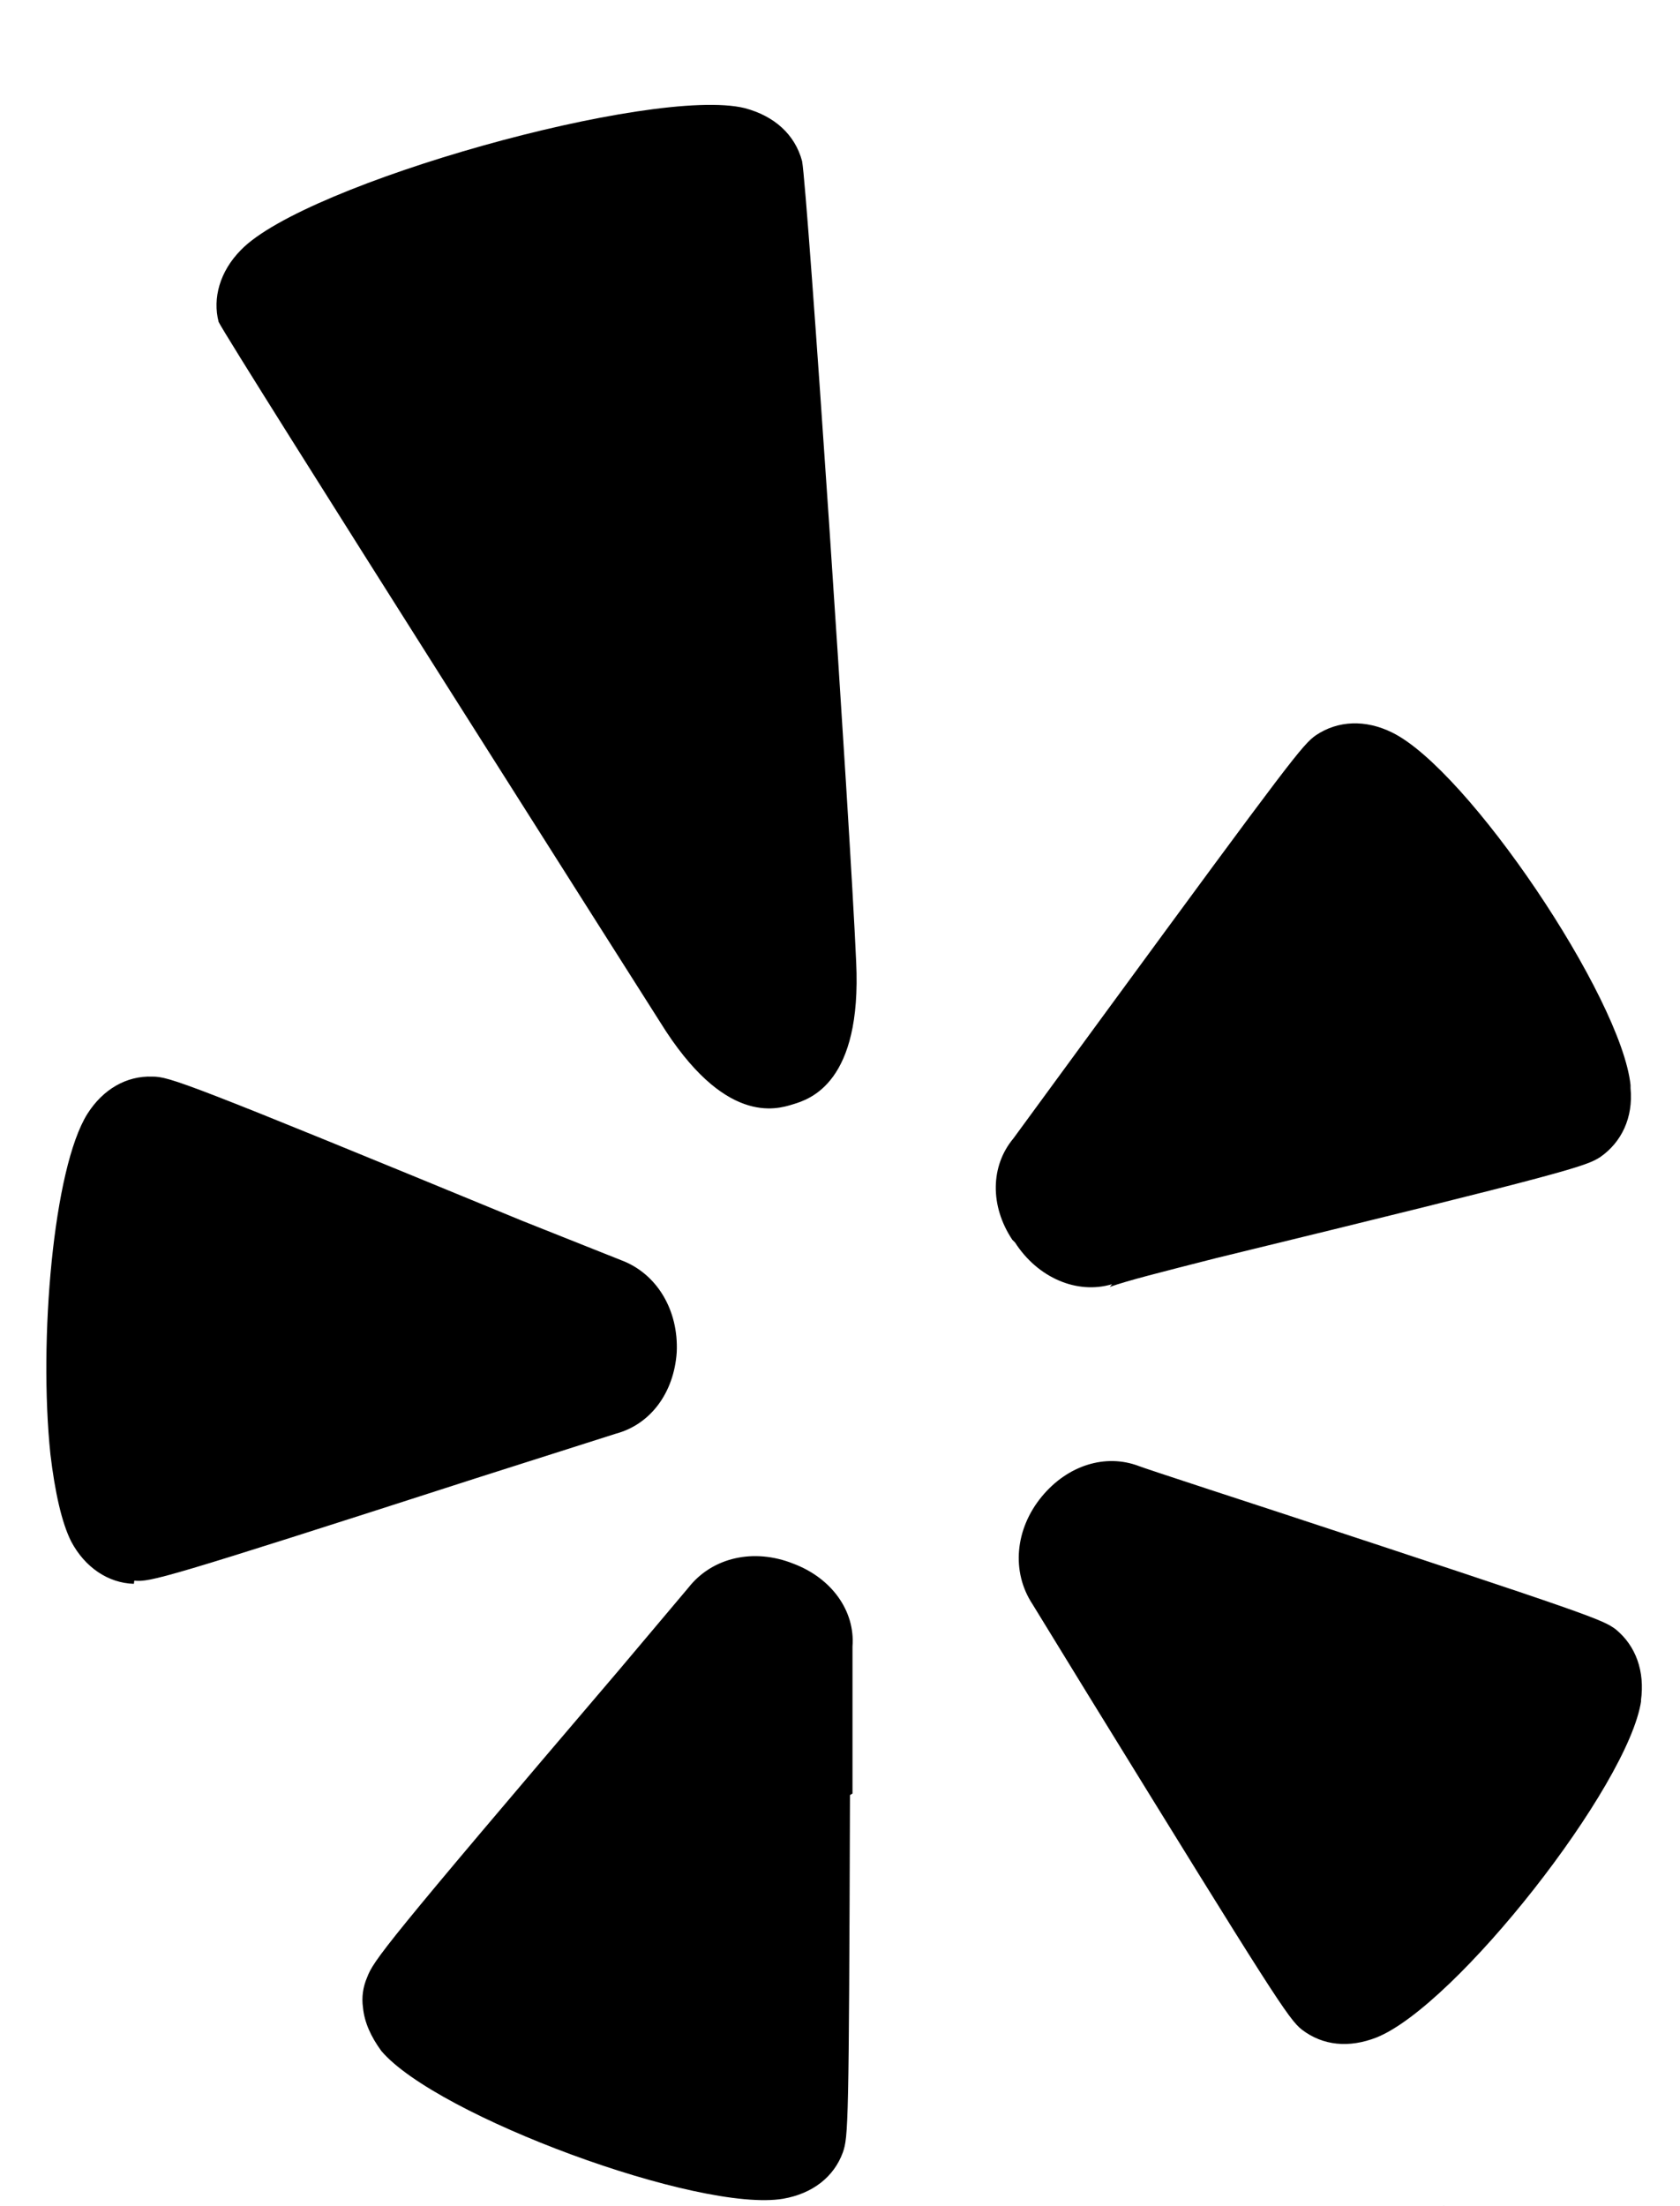 <svg width="16" height="21" viewBox="0 0 16 21" fill="none" xmlns="http://www.w3.org/2000/svg">
<path d="M15.63 16.189C15.513 16.996 13.866 19.093 13.108 19.395C12.847 19.496 12.6 19.473 12.399 19.32C12.272 19.219 12.138 19.014 10.361 16.13L9.834 15.271C9.629 14.961 9.667 14.554 9.922 14.245C10.169 13.946 10.53 13.835 10.846 13.955C10.862 13.965 12.177 14.394 12.177 14.394C15.165 15.377 15.264 15.416 15.39 15.511C15.579 15.667 15.667 15.908 15.628 16.188L15.63 16.189ZM9.641 11.801C9.426 11.478 9.433 11.098 9.651 10.837L10.481 9.704C12.304 7.217 12.408 7.086 12.532 6.999C12.744 6.856 13.007 6.849 13.257 6.972C13.98 7.324 15.442 9.495 15.529 10.329V10.358C15.556 10.641 15.441 10.873 15.243 11.012C15.106 11.101 14.979 11.149 11.581 11.976C11.044 12.113 10.744 12.188 10.569 12.25L10.591 12.224C10.256 12.324 9.882 12.162 9.667 11.827L9.641 11.801ZM7.551 10.512C7.392 10.561 6.897 10.714 6.288 9.731C6.288 9.731 2.177 3.262 2.082 3.064C2.024 2.839 2.092 2.585 2.294 2.38C2.906 1.745 6.223 0.817 7.092 1.029C7.375 1.104 7.571 1.28 7.639 1.534C7.691 1.814 8.095 7.813 8.154 9.157C8.209 10.307 7.714 10.463 7.551 10.512ZM8.095 17.087C8.085 20.232 8.079 20.339 8.027 20.489C7.942 20.721 7.74 20.88 7.46 20.929C6.66 21.066 4.157 20.141 3.632 19.523C3.532 19.386 3.47 19.249 3.457 19.109C3.443 19.012 3.457 18.913 3.496 18.823C3.558 18.661 3.646 18.533 5.895 15.897L6.556 15.113C6.784 14.822 7.181 14.735 7.555 14.884C7.92 15.021 8.145 15.334 8.119 15.672V17.072L8.095 17.087ZM1.275 15.076C1.03 15.069 0.809 14.919 0.679 14.675C0.588 14.496 0.523 14.203 0.48 13.842C0.367 12.758 0.507 11.121 0.832 10.603C0.982 10.366 1.207 10.239 1.451 10.248C1.614 10.248 1.76 10.297 4.977 11.622L5.917 11.996C6.256 12.123 6.464 12.471 6.445 12.872C6.419 13.259 6.194 13.559 5.865 13.647L4.527 14.073C1.536 15.037 1.435 15.059 1.279 15.046L1.275 15.076ZM13.755 20.997H13.752L13.749 21L13.755 20.997Z" fill="black"/>
</svg>
